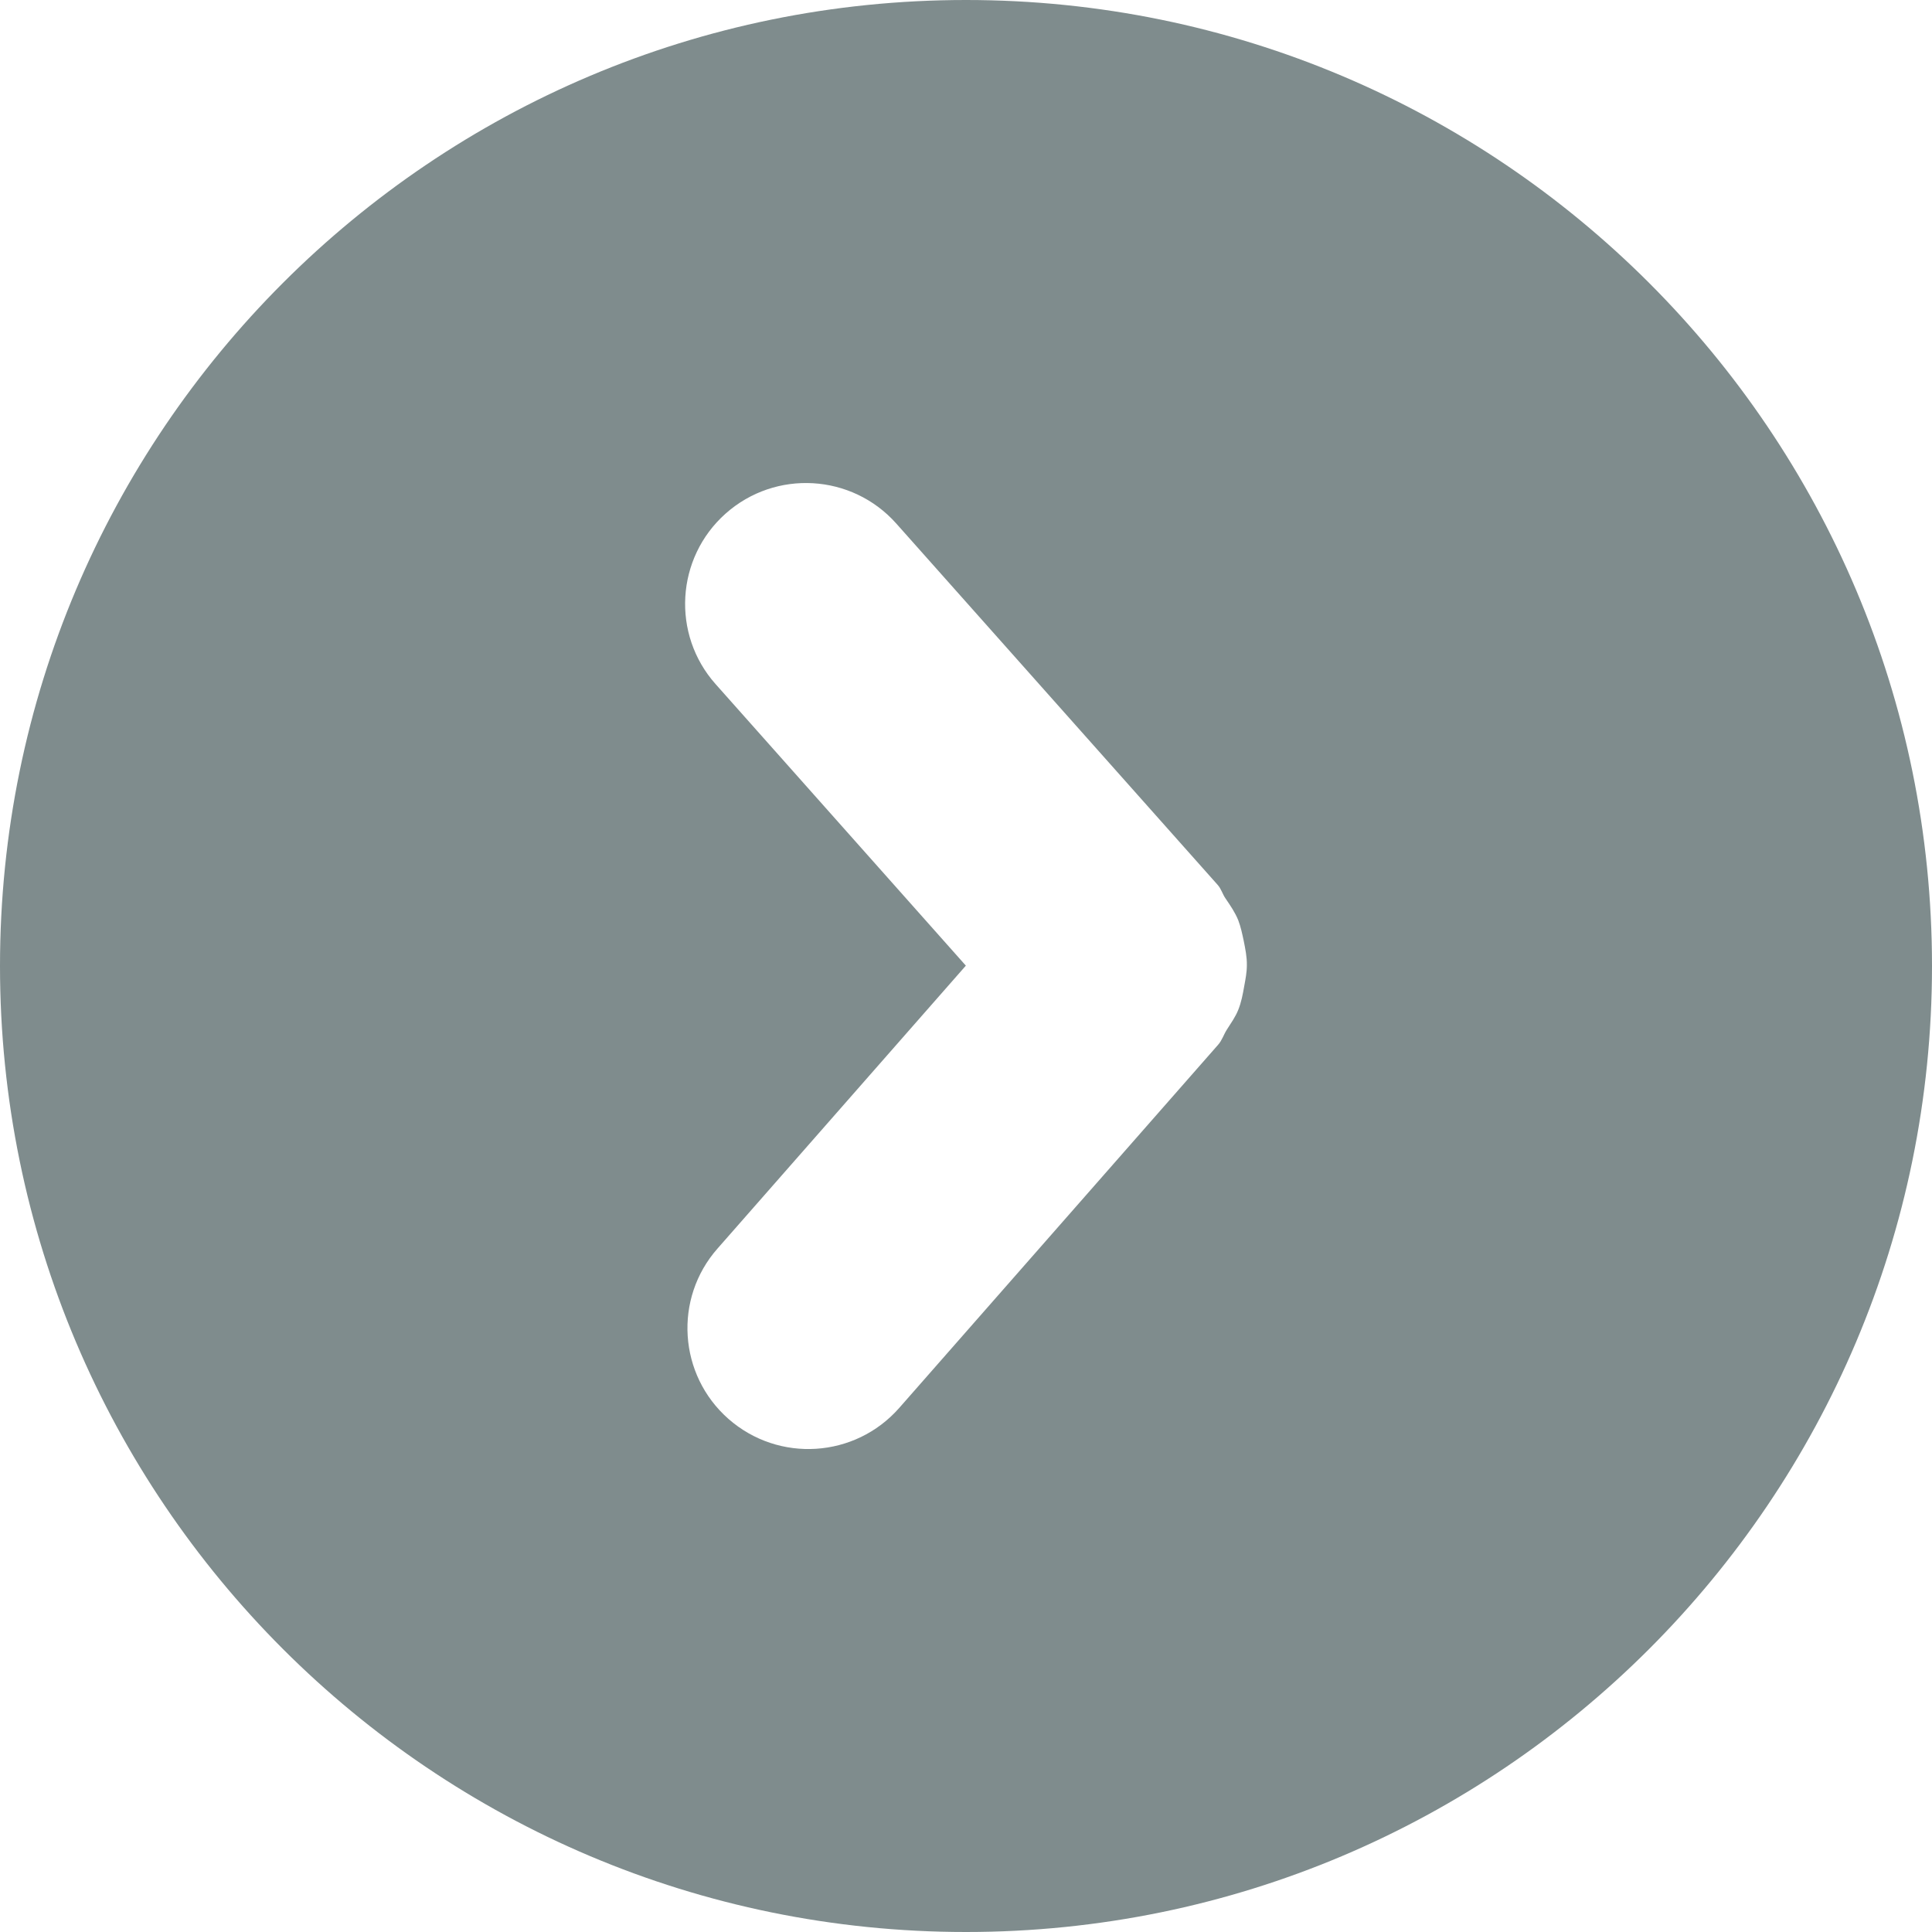 <?xml version="1.0" encoding="UTF-8" standalone="no"?>
<svg width="27px" height="27px" viewBox="0 0 27 27" version="1.1" xmlns="http://www.w3.org/2000/svg" xmlns:xlink="http://www.w3.org/1999/xlink" xmlns:sketch="http://www.bohemiancoding.com/sketch/ns">
    <!-- Generator: Sketch 3.3.2 (12043) - http://www.bohemiancoding.com/sketch -->
    <title>next-arrow</title>
    <desc>Created with Sketch.</desc>
    <defs></defs>
    <g id="Page-1" stroke="none" stroke-width="1" fill="none" fill-rule="evenodd" sketch:type="MSPage">
        <g id="next-arrow" sketch:type="MSLayerGroup" fill="#7F8C8D">
            <path d="M27,13.5 C27,6.043 20.957,0 13.5,0 C6.045,0 0,6.043 0,13.5 C0,20.955 6.045,27 13.5,27 C20.957,27 27,20.955 27,13.5 L27,13.5 Z M10.181,19.83 C9.481,19.215 9.411,18.147 10.028,17.448 L13.498,13.495 L10.001,9.561 C9.382,8.866 9.444,7.798 10.14,7.178 C10.838,6.557 11.906,6.62 12.526,7.317 L17.015,12.364 C17.068,12.422 17.084,12.495 17.127,12.556 C17.195,12.656 17.261,12.752 17.305,12.861 C17.341,12.956 17.36,13.05 17.381,13.147 C17.404,13.263 17.427,13.373 17.425,13.49 C17.425,13.589 17.406,13.685 17.388,13.783 C17.368,13.896 17.348,14.006 17.304,14.115 C17.264,14.214 17.203,14.298 17.145,14.39 C17.101,14.459 17.079,14.538 17.023,14.601 L12.566,19.677 C11.949,20.377 10.883,20.446 10.181,19.83 L10.181,19.83 Z" id="Shape" sketch:type="MSShapeGroup"></path>
        </g>
    </g>
</svg>